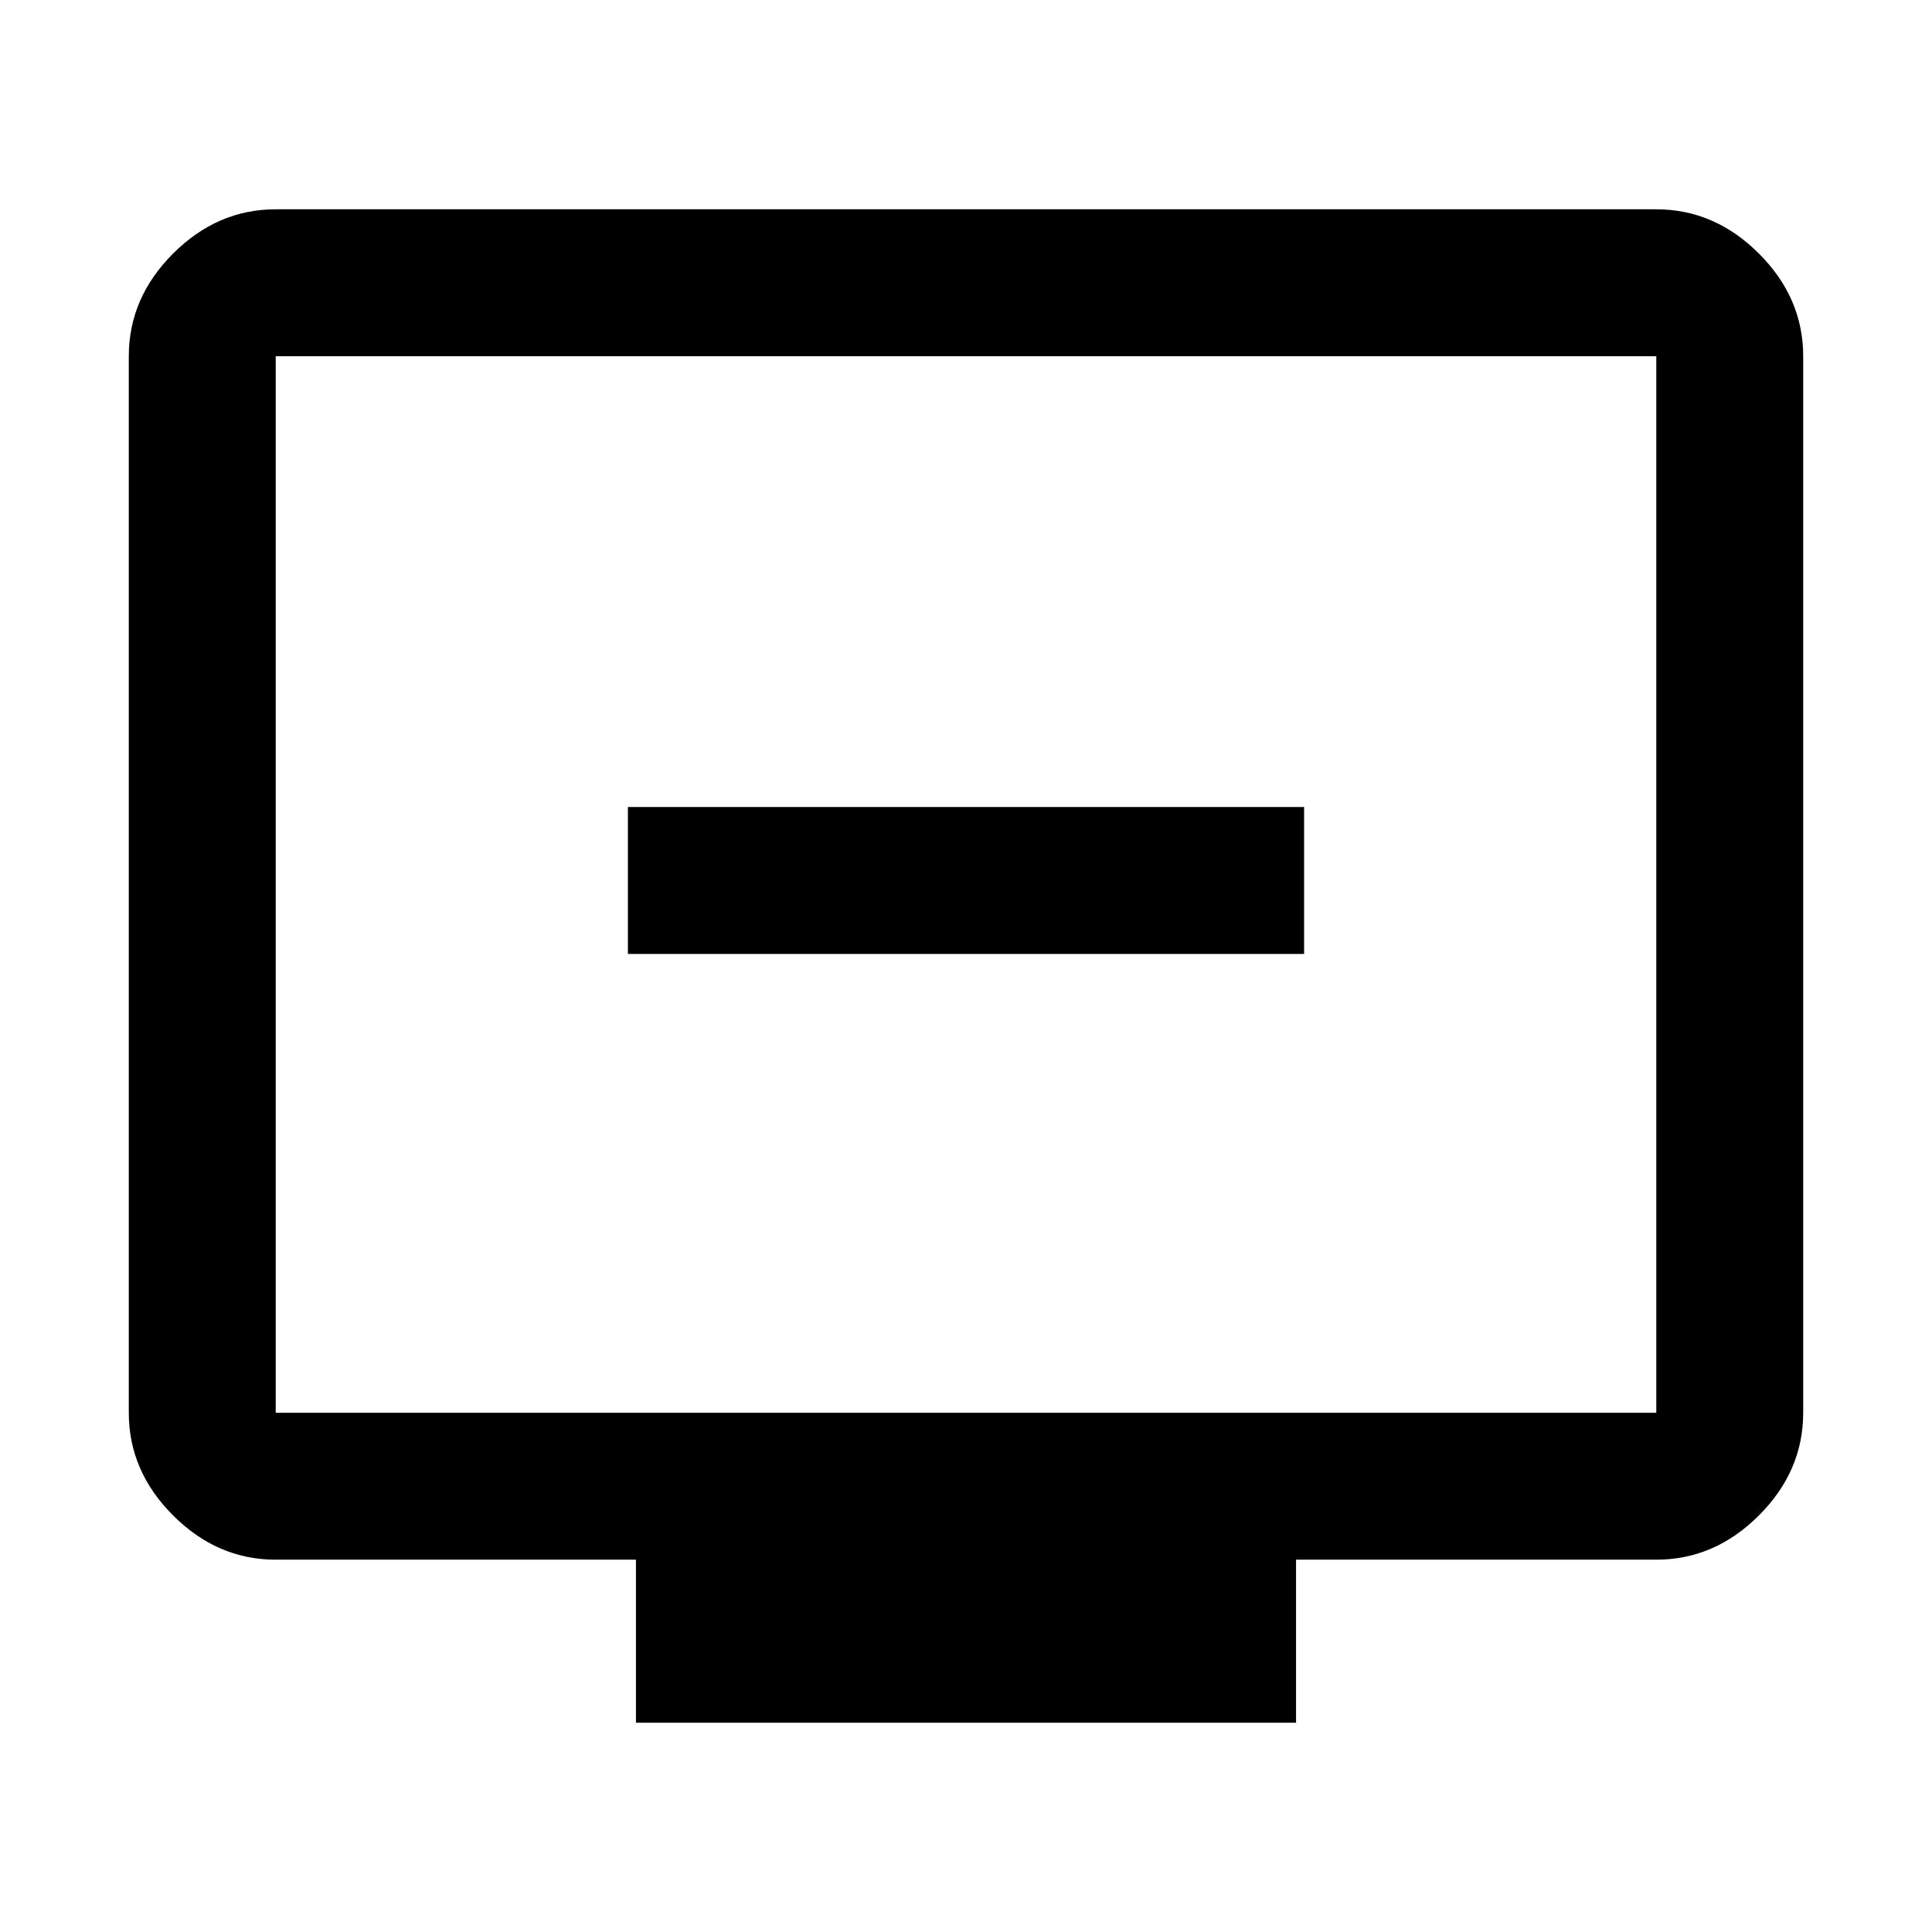 <svg xmlns="http://www.w3.org/2000/svg" height="48" width="48"><path d="M15.6 23.7h16.8v-3.65H15.6Zm.2 19.1v-4.05H6.85q-1.45 0-2.55-1.1-1.1-1.1-1.1-2.55V8.85q0-1.45 1.1-2.55 1.1-1.1 2.55-1.1h34.3q1.45 0 2.55 1.1 1.1 1.1 1.1 2.55V35.1q0 1.45-1.1 2.55-1.1 1.1-2.55 1.1H32.2v4.05Zm-8.95-7.7h34.3V8.85H6.85V35.1Zm0 0V8.85 35.1Z"/></svg>